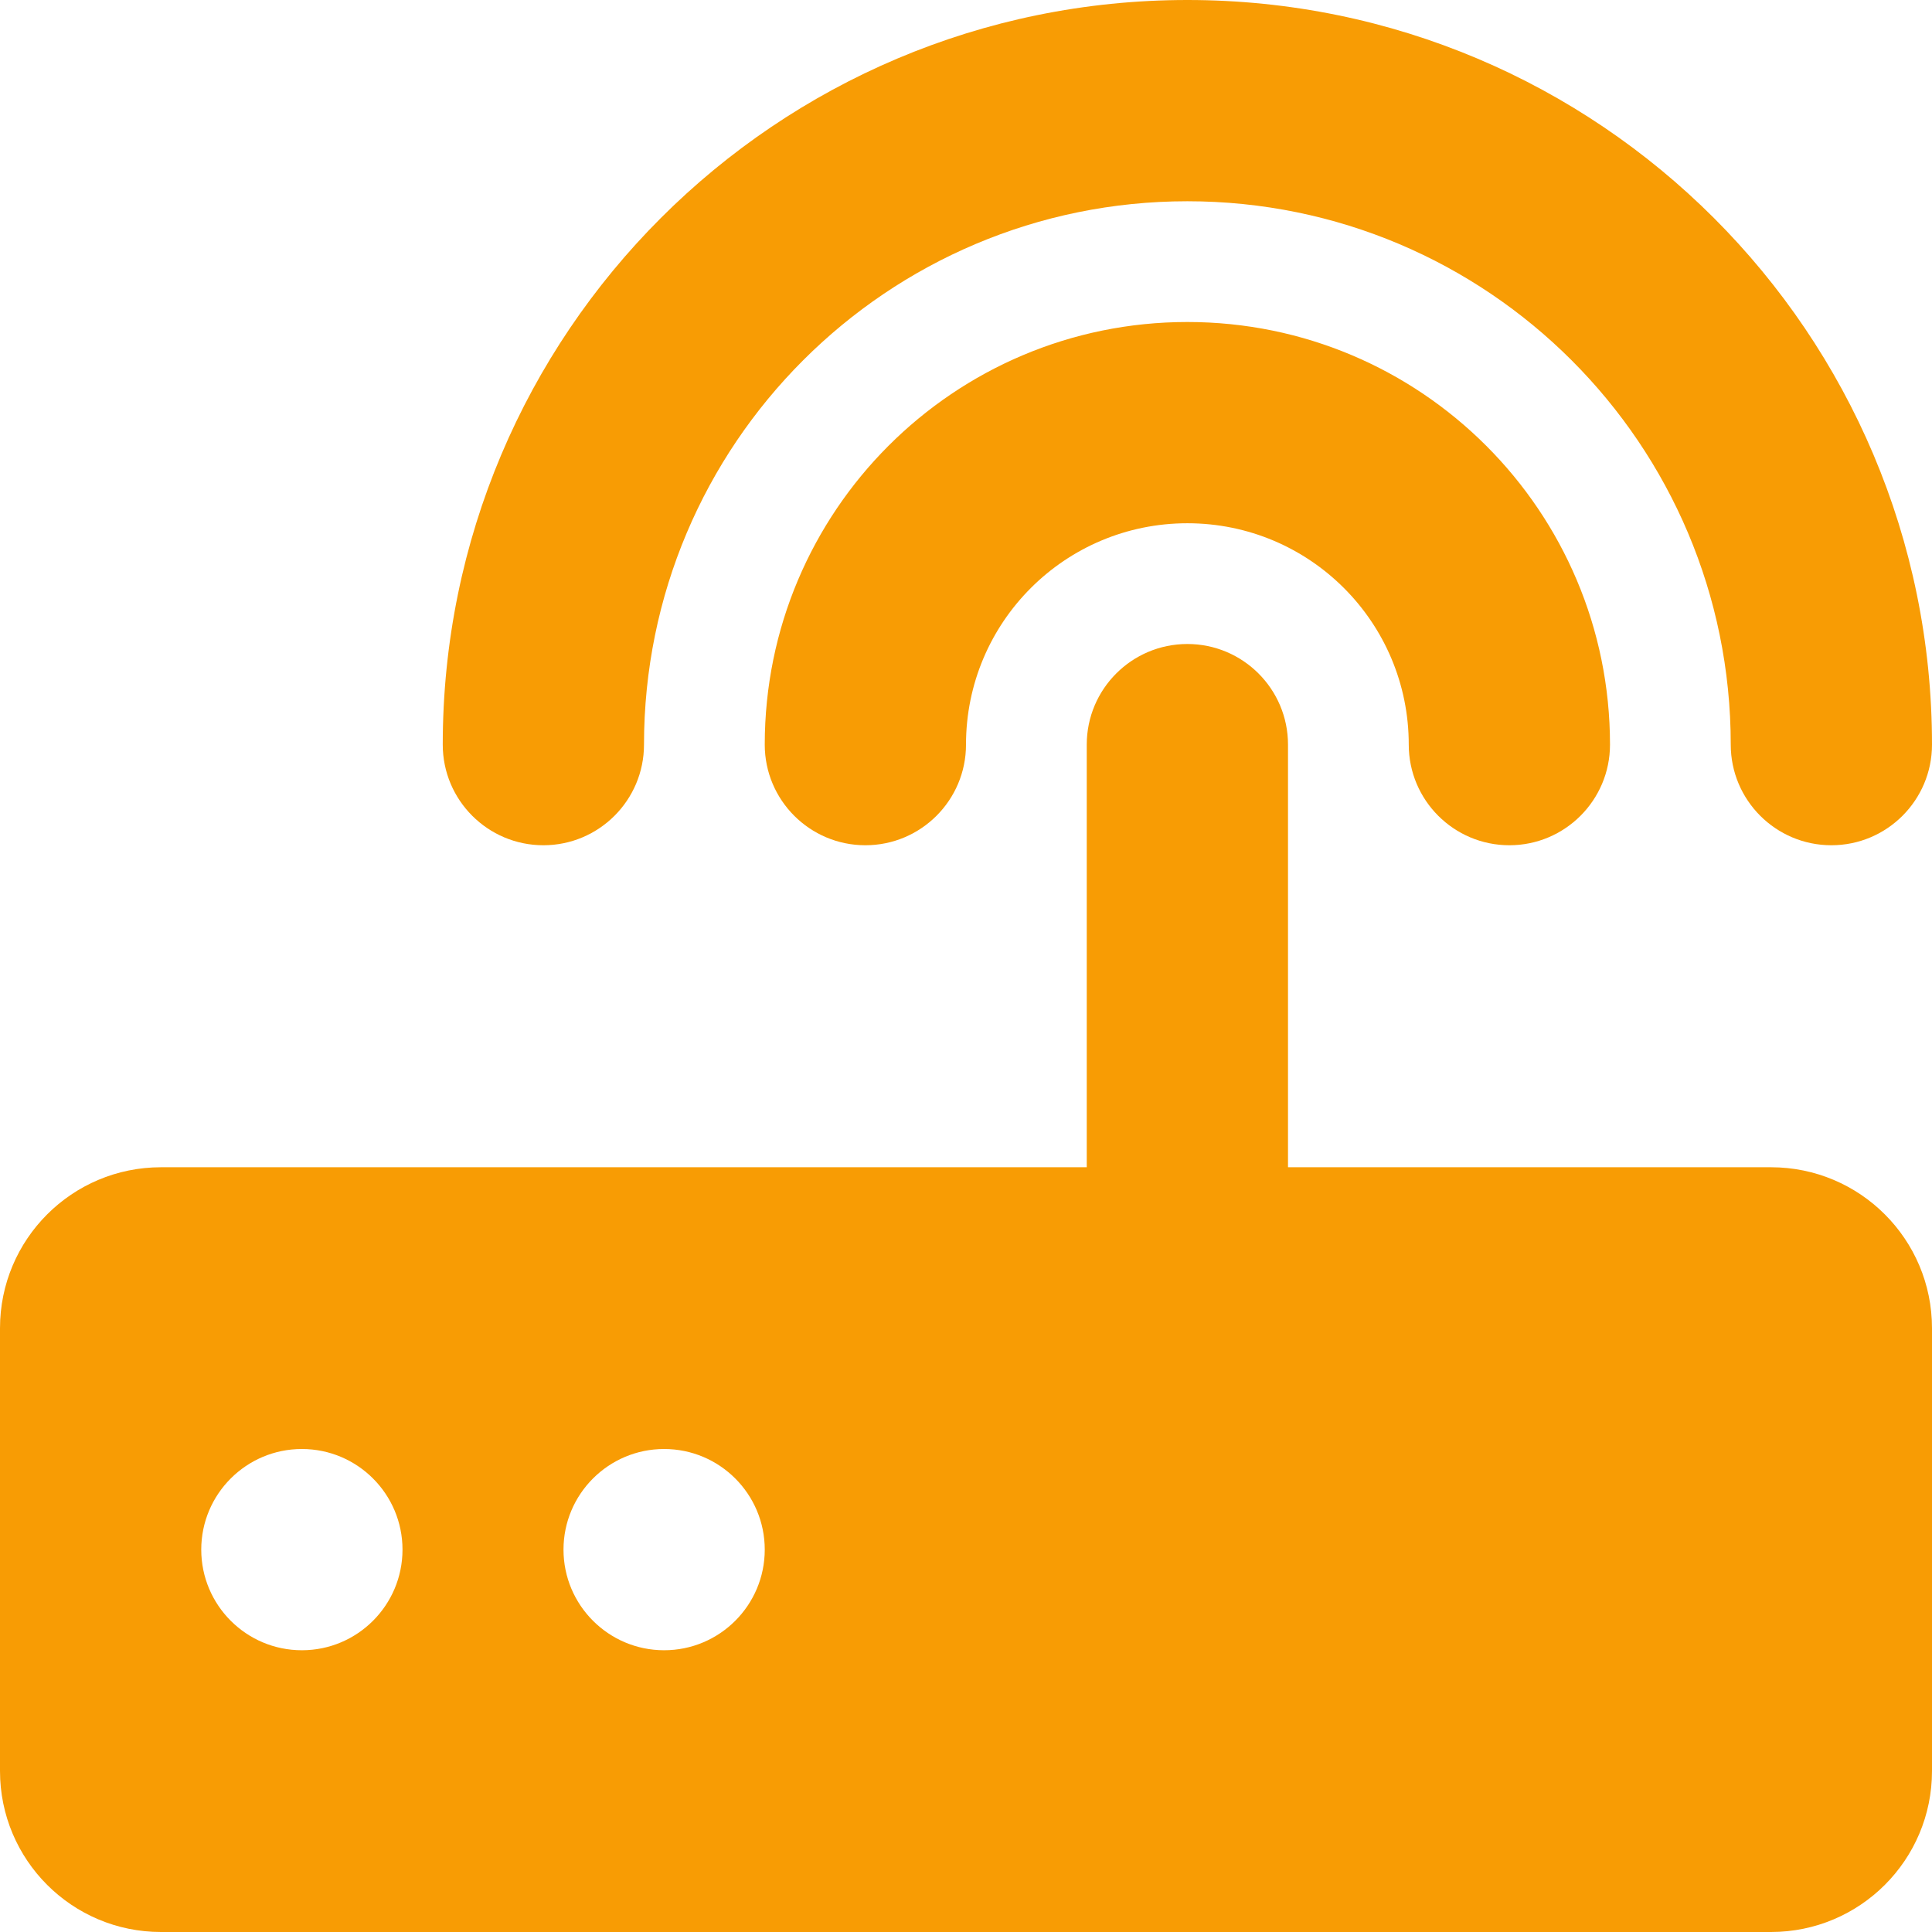 <?xml version="1.0" encoding="utf-8"?>
<svg width="48px" height="48px" viewBox="0 0 48 48" version="1.1" xmlns:xlink="http://www.w3.org/1999/xlink" xmlns="http://www.w3.org/2000/svg">
  <g id="modem">
    <path d="M0 44C0 46.21 1.79 48 4 48L44 48C46.21 48 48 46.21 48 44L48 33C48 30.79 46.21 29 44 29L32 29L32 18.5C32 17.12 30.88 16 29.5 16C28.12 16 27 17.12 27 18.5L27 29L4 29C1.79 29 0 30.79 0 33L0 44L0 44ZM5 38.5C5 37.12 6.12 36 7.5 36C8.88 36 10 37.12 10 38.5C10 39.88 8.88 41 7.5 41C6.12 41 5 39.88 5 38.5L5 38.5ZM14 38.5C14 37.12 15.12 36 16.5 36C17.88 36 19 37.12 19 38.5C19 39.88 17.88 41 16.5 41C15.12 41 14 39.88 14 38.5L14 38.5ZM29.5 8C23.7 8 19 12.7 19 18.5C19 19.88 20.12 21 21.5 21C22.88 21 24 19.88 24 18.5C24 15.46 26.46 13 29.5 13C32.54 13 35 15.46 35 18.5C35 19.88 36.12 21 37.5 21C38.88 21 40 19.88 40 18.5C40 12.7 35.3 8 29.5 8L29.5 8ZM29.5 0C19.28 0 11 8.28 11 18.5C11 19.88 12.12 21 13.5 21C14.88 21 16 19.88 16 18.5C16 11.04 22.04 5 29.5 5C36.96 5 43 11.04 43 18.5C43 19.88 44.12 21 45.5 21C46.88 21 48 19.88 48 18.5C48 8.28 39.721 0 29.5 0L29.5 0Z" id="Shape" fill="#F89C04" fill-rule="evenodd" stroke="none" />
  </g>
</svg>